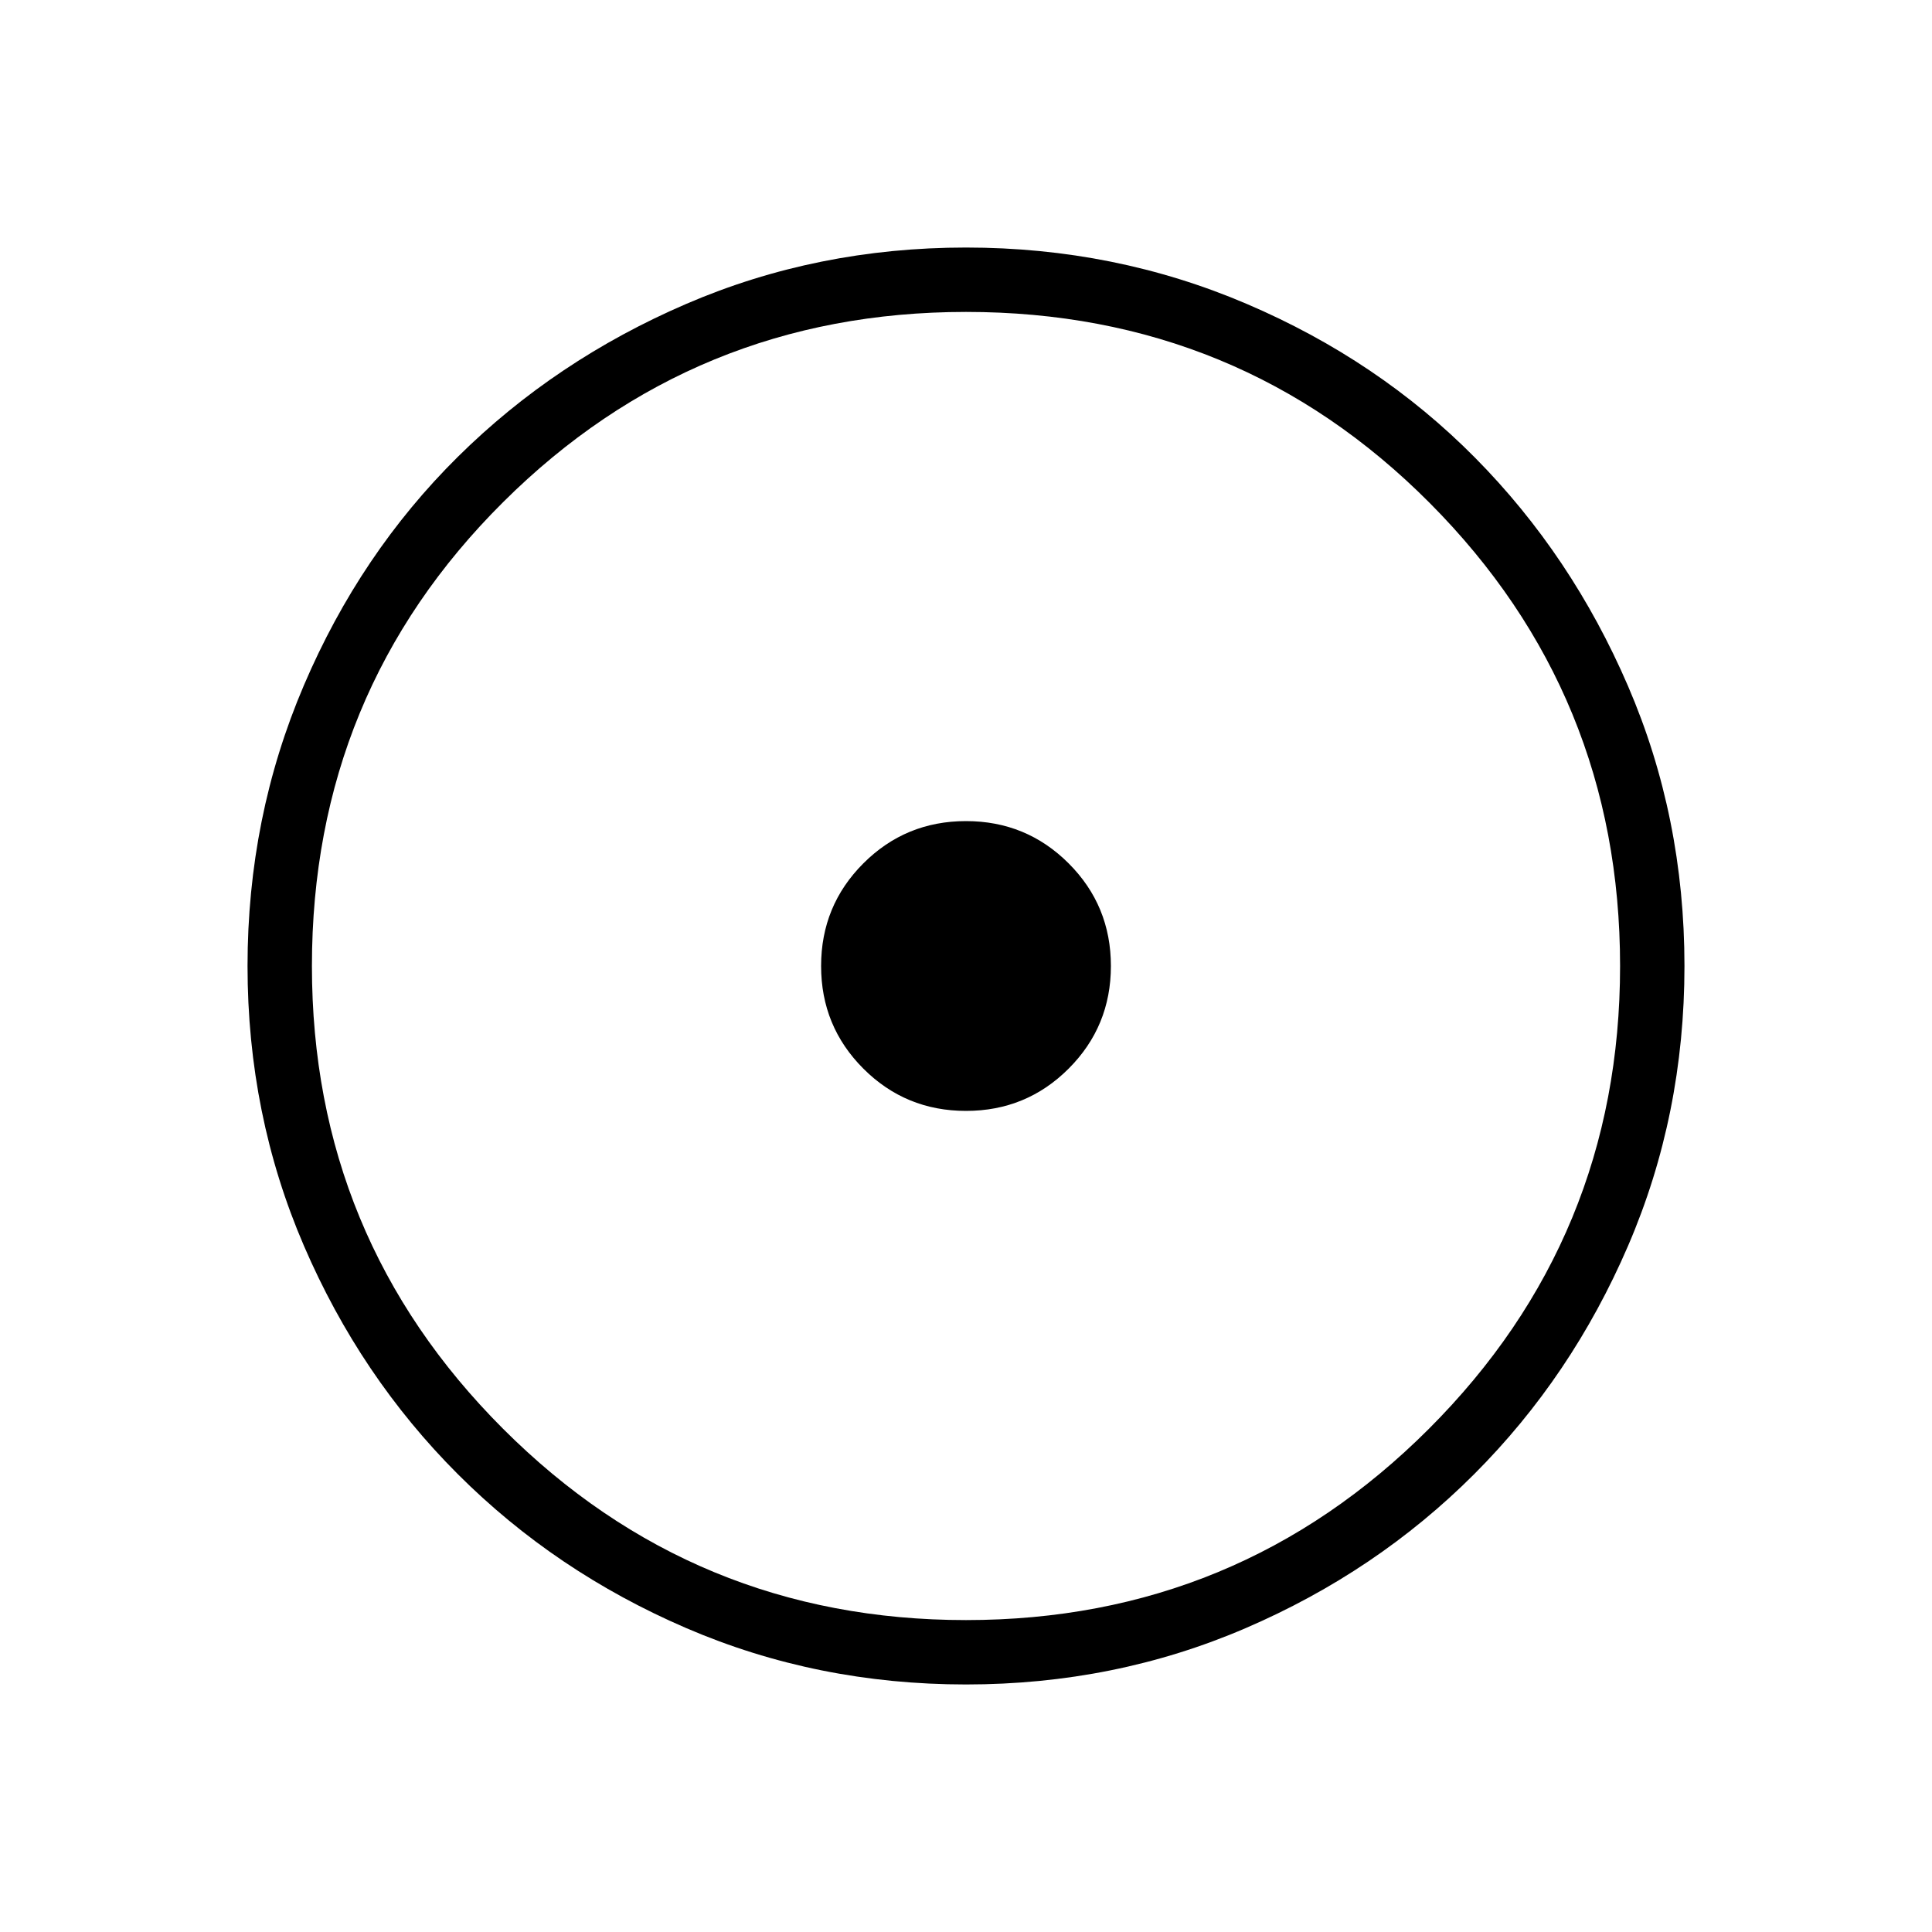 <svg xmlns="http://www.w3.org/2000/svg" height="40" width="40"><path d="M20 23q1.25 0 2.125-.875T23 20q0-1.25-.875-2.125T20 17q-1.25 0-2.125.875T17 20q0 1.25.875 2.125T20 23Zm0 11.875q-3.083 0-5.792-1.167-2.708-1.166-4.729-3.187t-3.187-4.729Q5.125 23.083 5.125 20q0-3.083 1.167-5.812 1.166-2.73 3.187-4.73 2.021-2 4.729-3.166Q16.917 5.125 20 5.125q3.083 0 5.812 1.167 2.73 1.166 4.73 3.187 2 2.021 3.166 4.729 1.167 2.709 1.167 5.792 0 3.083-1.167 5.792-1.166 2.708-3.187 4.729t-4.729 3.187Q23.083 34.875 20 34.875Zm0-1.333q5.625 0 9.583-3.959 3.959-3.958 3.959-9.583t-3.938-9.583Q25.667 6.458 20 6.458q-5.625 0-9.583 3.938Q6.458 14.333 6.458 20q0 5.625 3.959 9.583 3.958 3.959 9.583 3.959ZM20 20Z"/></svg>